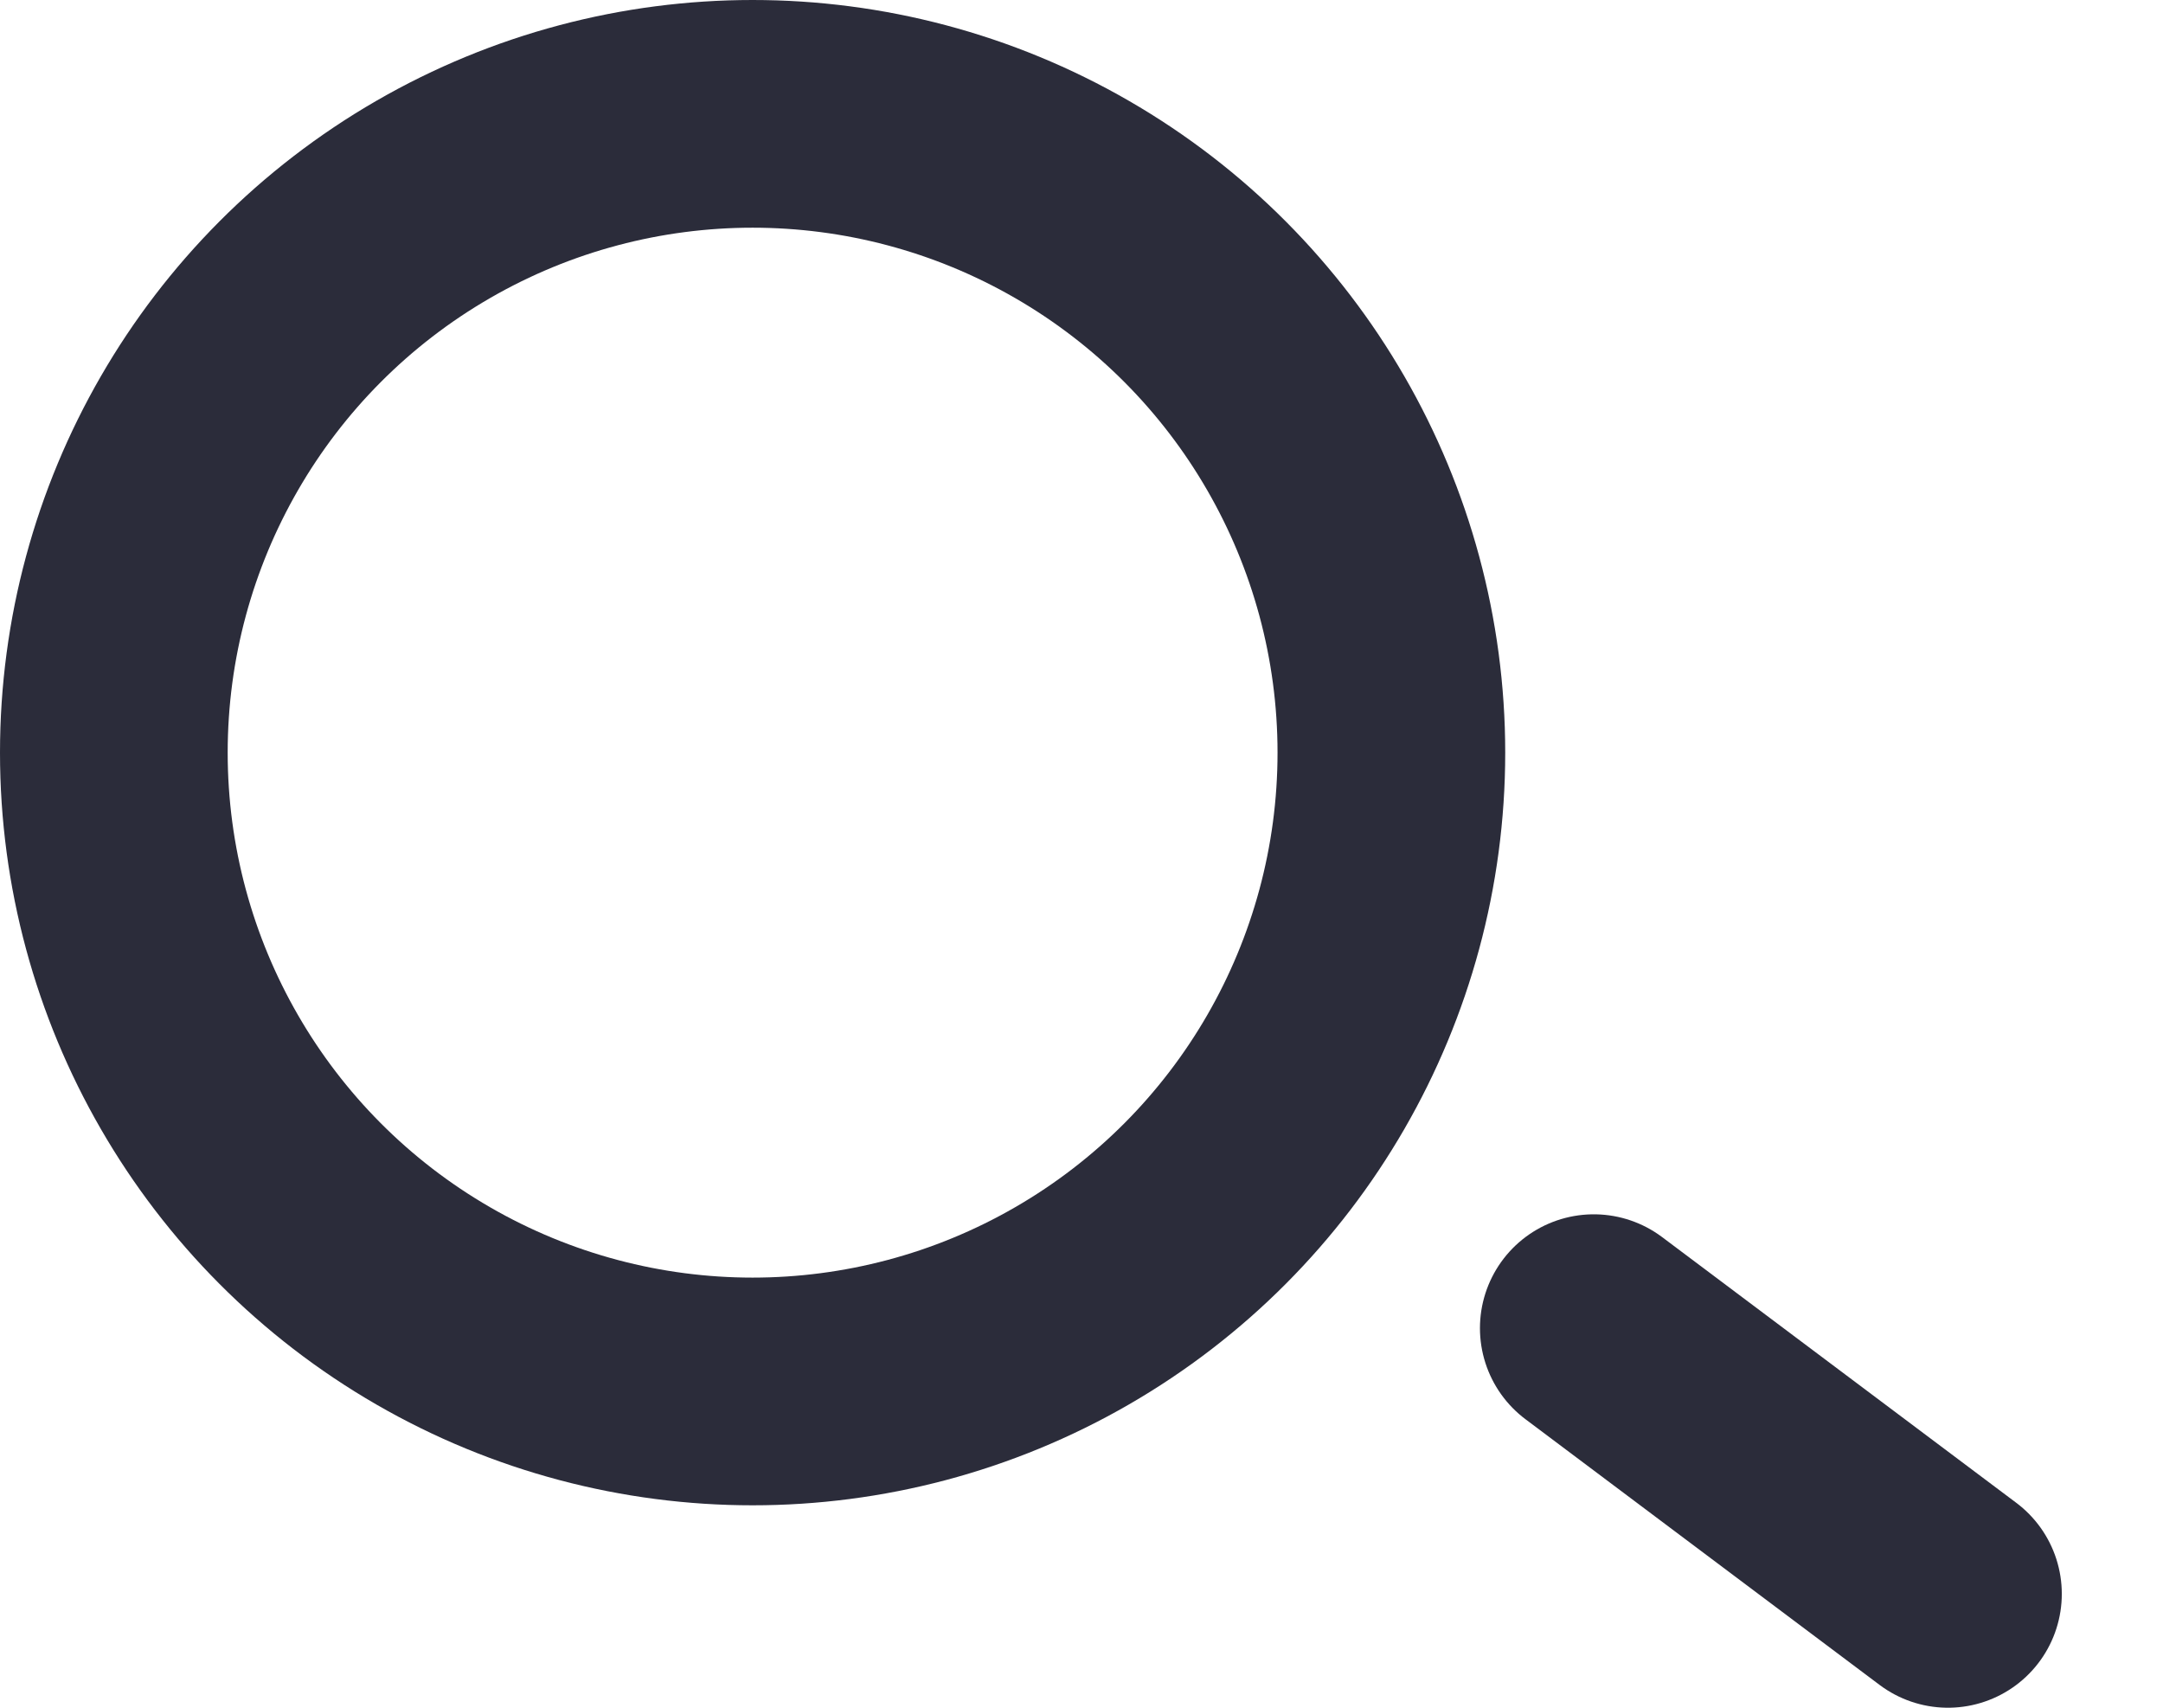 <svg width="19" height="15" viewBox="0 0 19 15" fill="none" xmlns="http://www.w3.org/2000/svg">
<circle cx="6.611" cy="6.611" r="5.611" stroke="#2B2C3A" stroke-width="2"/>
<path d="M14 11.666L17.111 14" stroke="#2B2C3A" stroke-width="2" stroke-linecap="round"/>
</svg>
